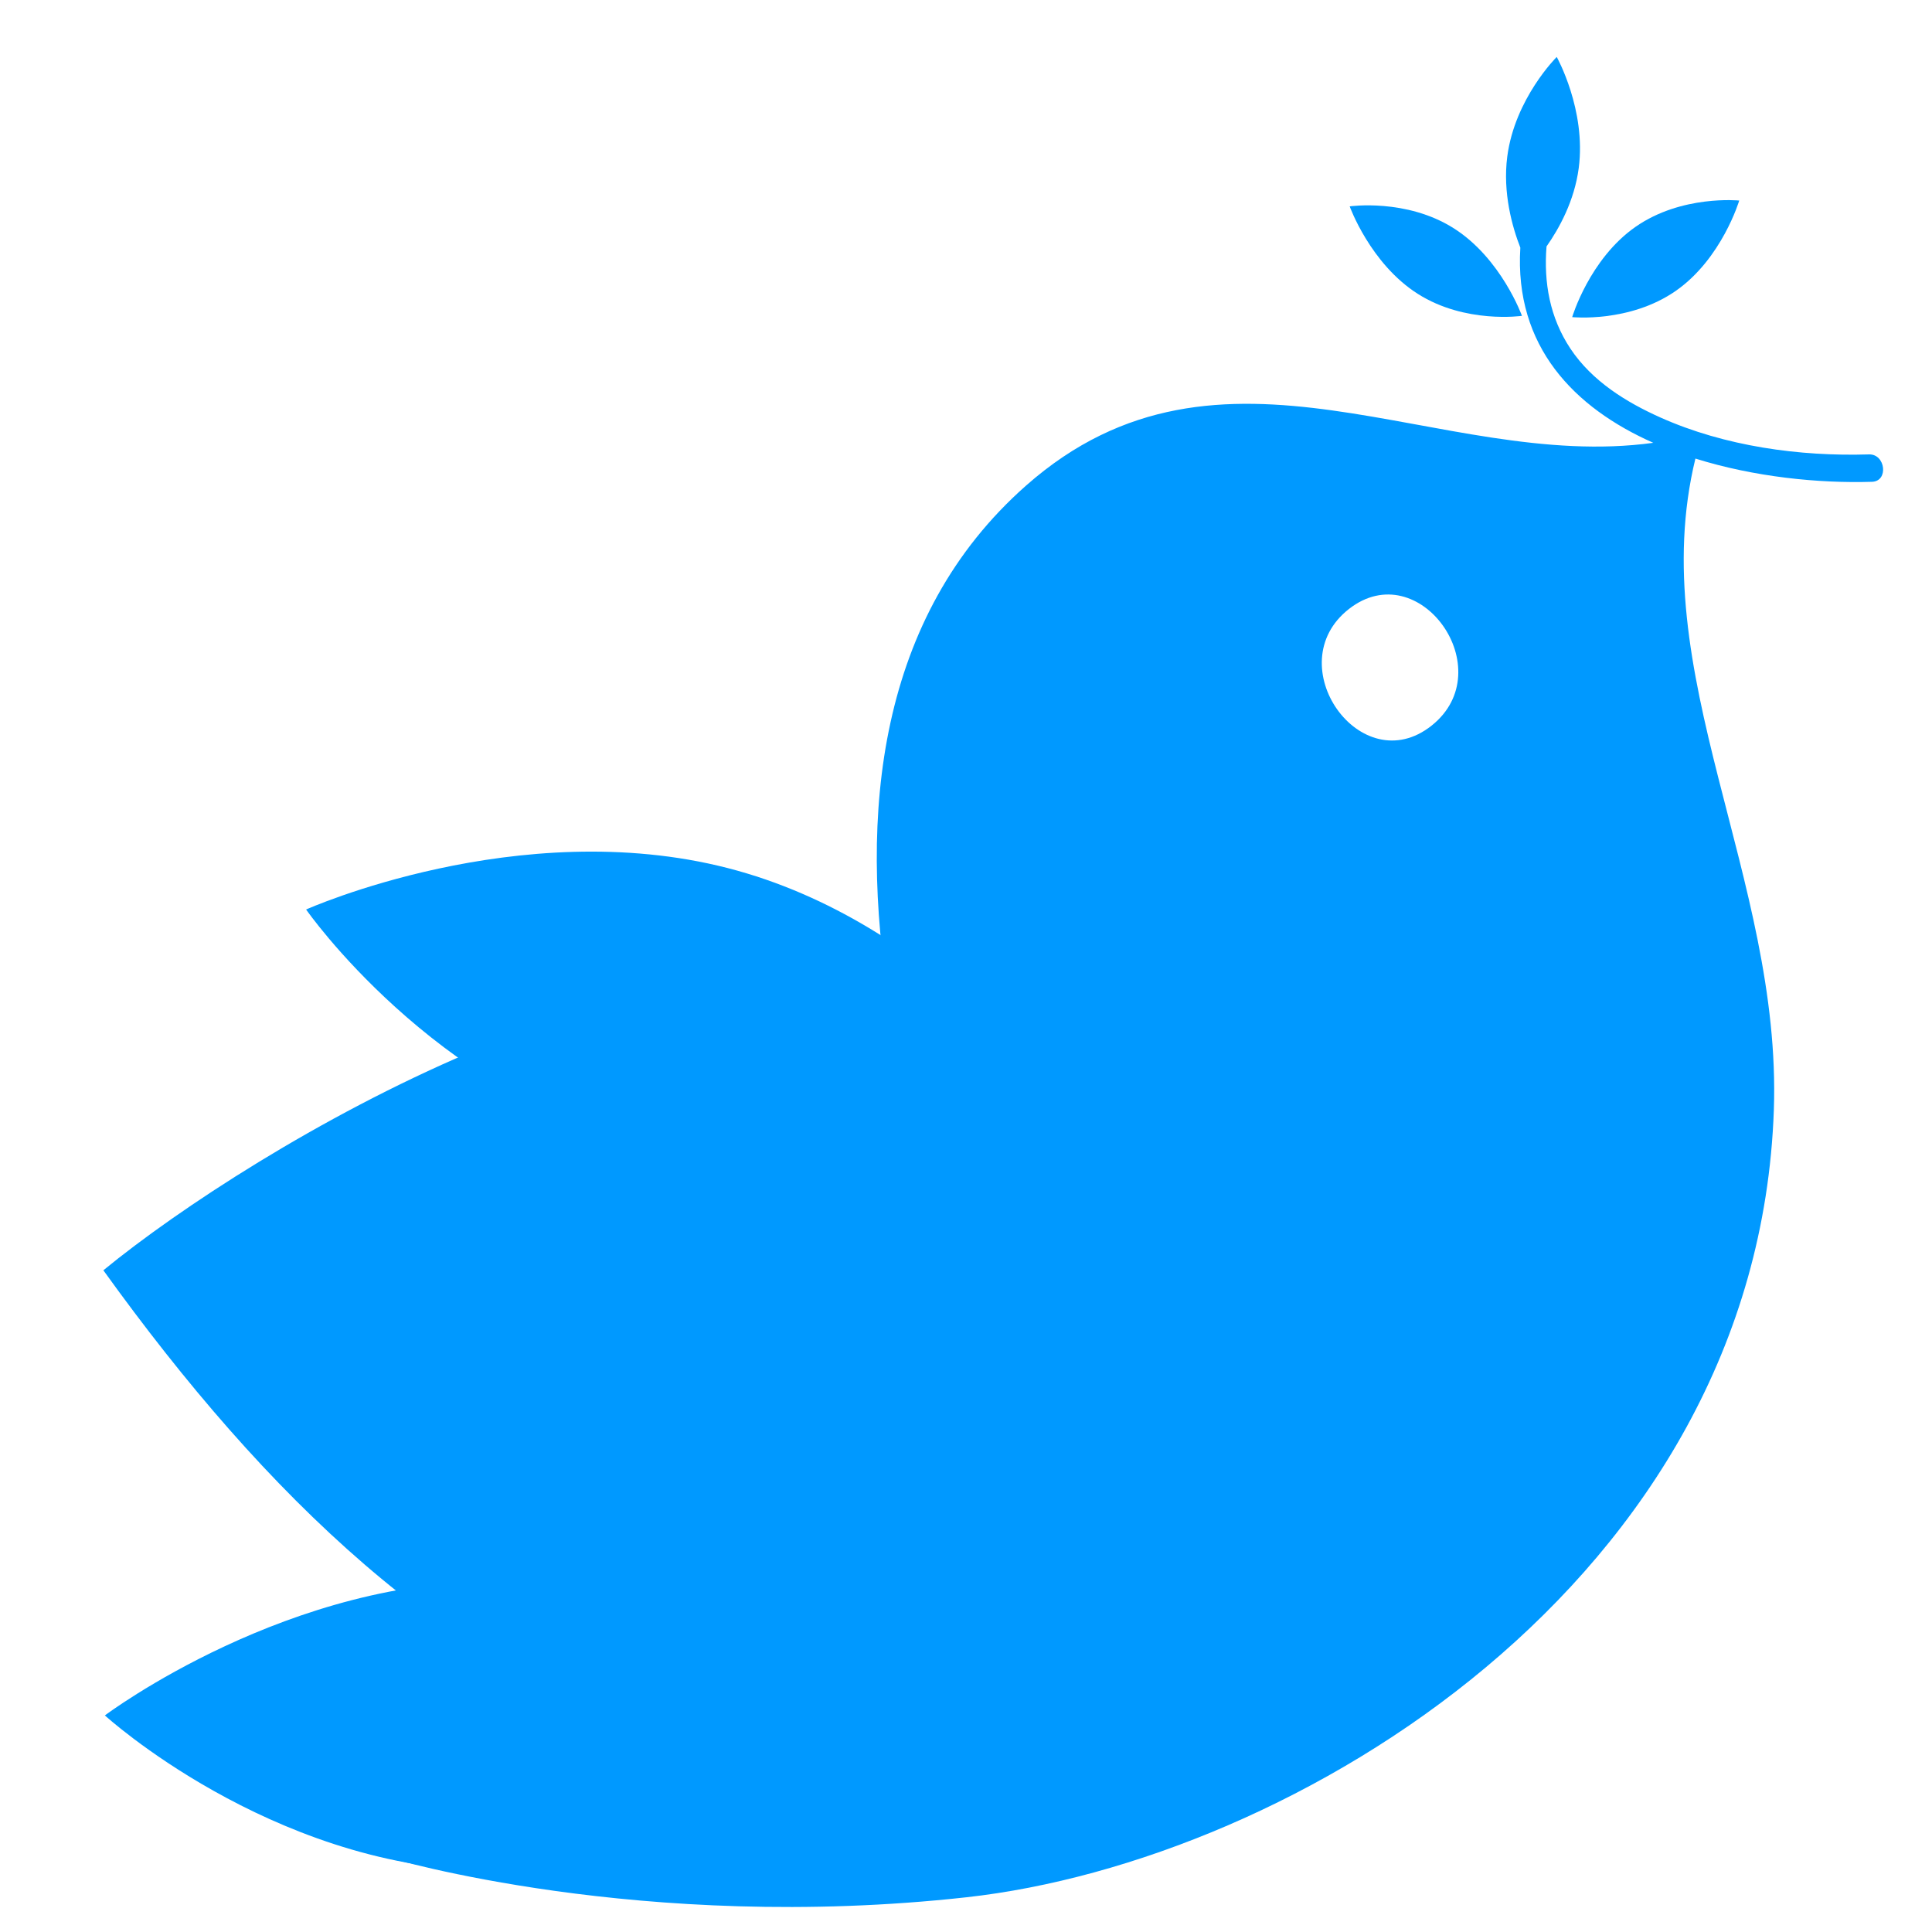 <svg width="50" height="50" viewBox="0 0 50 50" fill="none" xmlns="http://www.w3.org/2000/svg">
<g clip-path="url(#clip0)">
<path d="M17.285 45C11.615 43.275 6.886 38.731 2.675 32.875C6.594 29.661 17.259 23.352 23.018 25.987C22.212 21.066 22.718 15.954 26.554 12.567C31.621 8.092 37.221 12.225 42.787 11.46C40.743 10.555 39.189 8.969 39.346 6.409C39.138 5.876 38.886 4.991 39.008 4.052C39.204 2.547 40.288 1.474 40.288 1.474C40.288 1.474 41.054 2.841 40.858 4.346C40.746 5.203 40.347 5.919 40.024 6.378C39.95 7.311 40.107 8.216 40.642 9.022C41.204 9.868 42.092 10.411 42.972 10.805C44.641 11.551 46.574 11.816 48.368 11.76C48.799 11.746 48.882 12.455 48.447 12.469C47.066 12.512 45.403 12.345 43.877 11.868C42.533 17.389 46.115 22.718 45.907 28.724C45.483 40.941 33.442 48.166 25.014 49.101C16.586 50.035 10.054 48.075 10.054 48.075C10.054 48.075 16.713 46.397 17.285 45ZM37.196 18.663C37.167 18.686 37.134 18.712 37.098 18.741C37.138 18.709 37.17 18.683 37.196 18.663ZM37.051 18.778C38.864 17.335 36.734 14.335 34.911 15.76C33.071 17.198 35.217 20.237 37.051 18.778Z" fill="#0099FF"/>
<path d="M36.692 7.605C35.462 6.823 34.93 5.341 34.93 5.341C34.93 5.341 36.395 5.128 37.626 5.91C38.856 6.692 39.388 8.174 39.388 8.174C39.388 8.174 37.923 8.387 36.692 7.605Z" fill="#0099FF"/>
<path d="M43.37 7.527C42.176 8.36 40.688 8.207 40.688 8.207C40.688 8.207 41.134 6.703 42.328 5.87C43.522 5.037 45.011 5.19 45.011 5.19C45.011 5.19 44.564 6.694 43.37 7.527Z" fill="#0099FF"/>
<path d="M16.612 29.643C11.201 28.254 7.922 23.538 7.922 23.538C7.922 23.538 13.416 21.076 18.827 22.464C24.238 23.853 27.518 28.569 27.518 28.569C27.518 28.569 22.024 31.032 16.612 29.643Z" fill="#0099FF"/>
<path d="M12.542 48.421C6.958 48.266 2.714 44.395 2.714 44.395C2.714 44.395 7.525 40.776 13.109 40.929C18.694 41.084 22.938 44.954 22.938 44.954C22.938 44.954 18.127 48.575 12.542 48.421Z" fill="#0099FF"/>
</g>
<defs>
<clipPath id="clip0">
<rect width="50" height="50" fill="white"/>
</clipPath>
</defs>
</svg>
